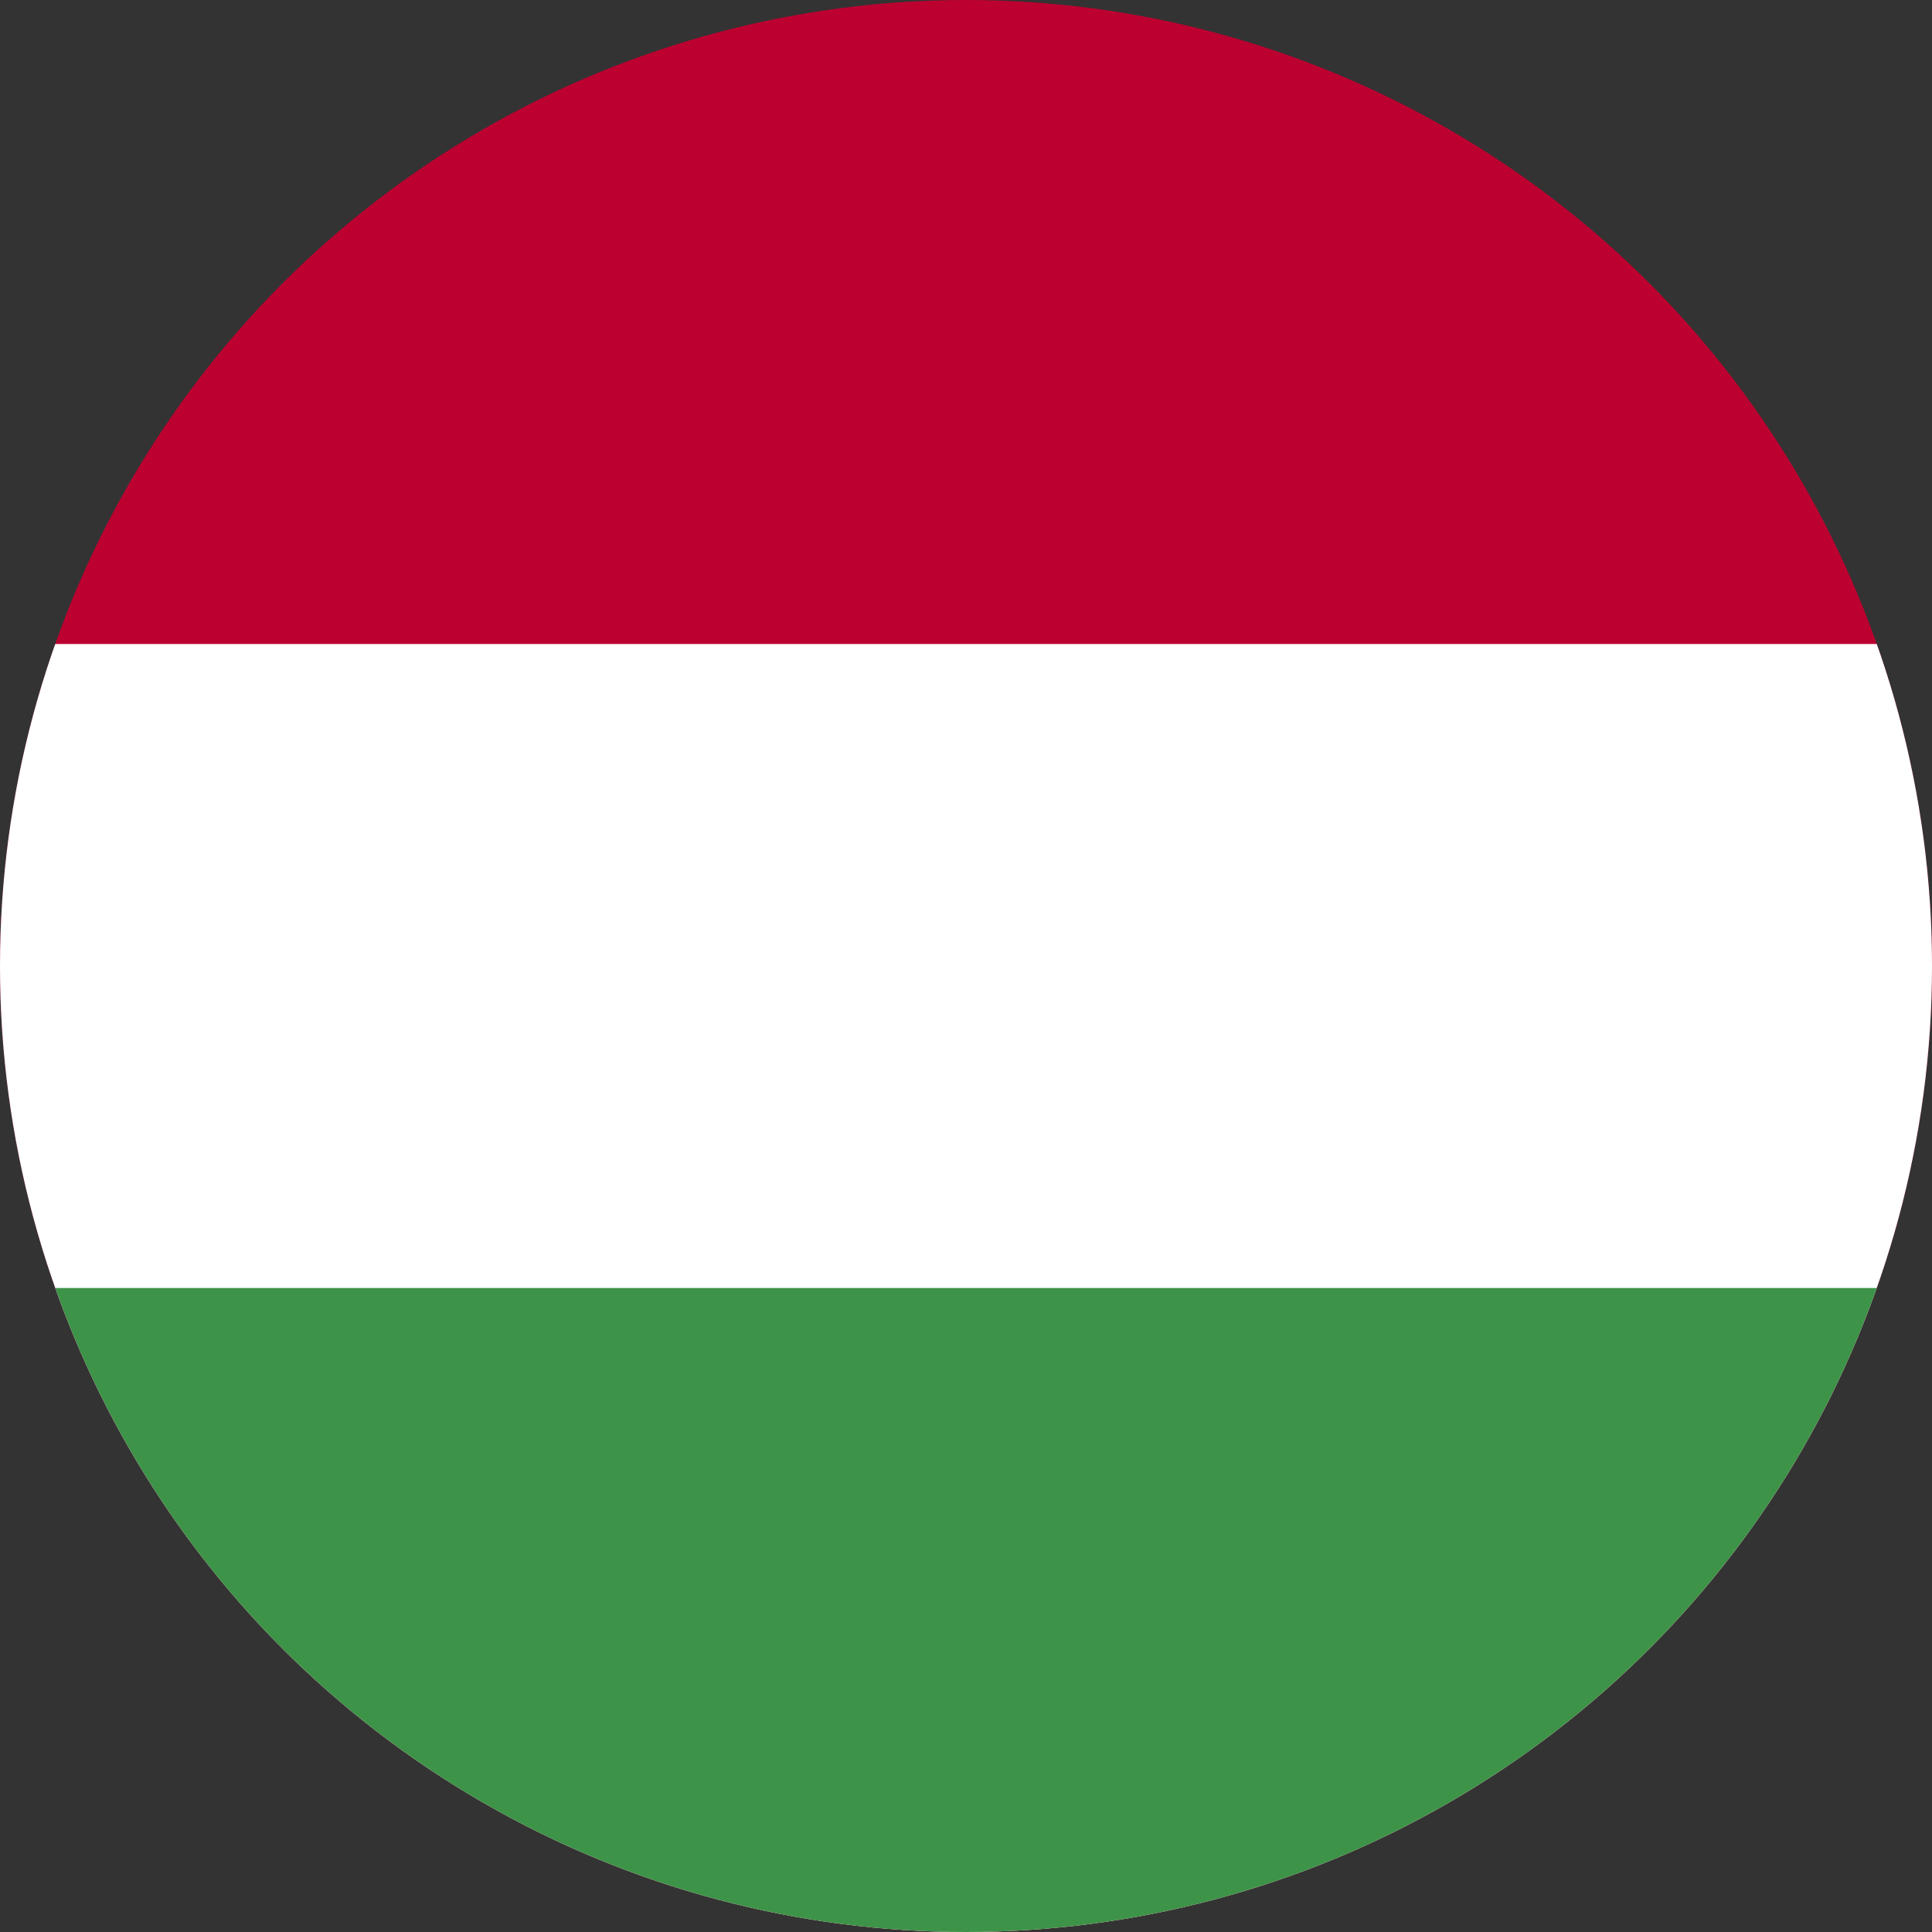<svg xmlns="http://www.w3.org/2000/svg" xmlns:xlink="http://www.w3.org/1999/xlink" width="36" height="36" viewBox="0 0 36 36"><rect x="0" y="0" width="36" height="36" fill="#333333" stroke="none"/><defs><clipPath id="a"><circle cx="18" cy="18" r="18" transform="translate(1411 214)" fill="#fff" stroke="#707070" stroke-width="1"/></clipPath><clipPath id="b"><rect width="61.713" height="36" fill="none"/></clipPath></defs><g transform="translate(-1411 -214)" clip-path="url(#a)"><g transform="translate(1268.128 -64.04)"><g transform="translate(129.872 278.04)" clip-path="url(#b)"><rect width="61.714" height="36" fill="#bc0030"/><rect width="61.714" height="24" transform="translate(0 12)" fill="#fff"/><rect width="61.714" height="12" transform="translate(0 24)" fill="#3d9348"/></g></g></g></svg>